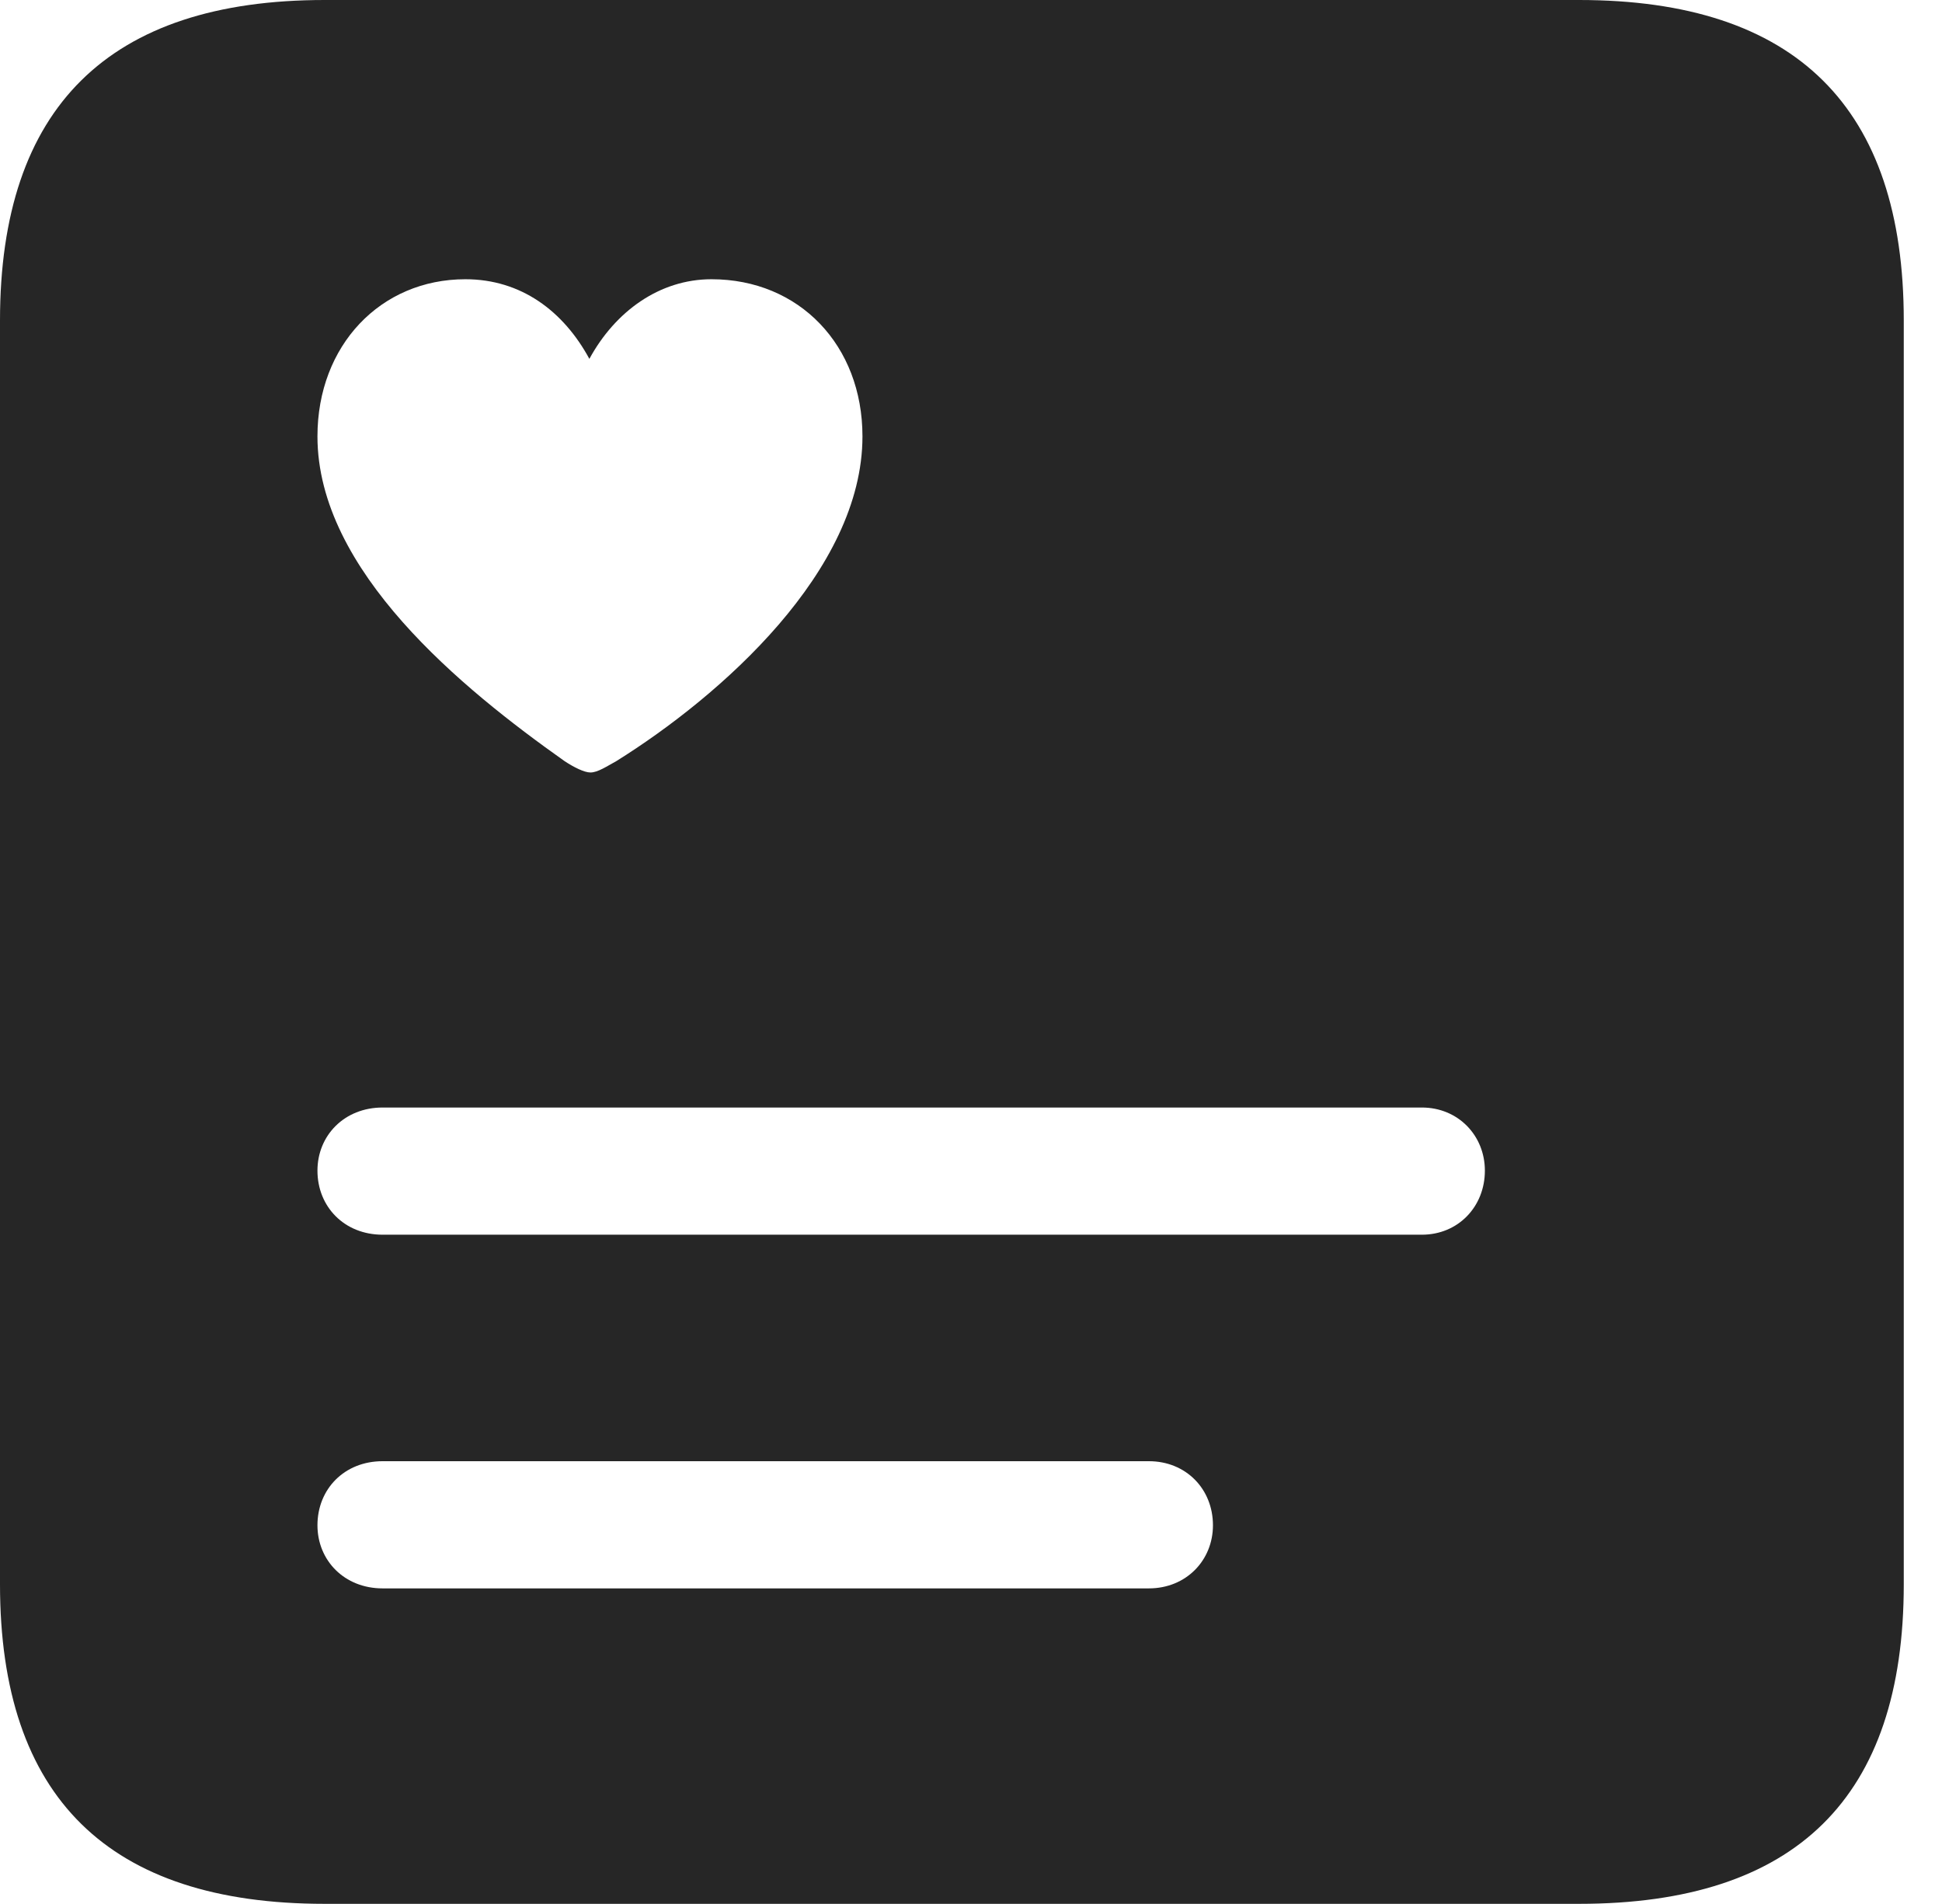 <?xml version="1.0" encoding="UTF-8"?>
<!--Generator: Apple Native CoreSVG 326-->
<!DOCTYPE svg
PUBLIC "-//W3C//DTD SVG 1.1//EN"
       "http://www.w3.org/Graphics/SVG/1.1/DTD/svg11.dtd">
<svg version="1.1" xmlns="http://www.w3.org/2000/svg" xmlns:xlink="http://www.w3.org/1999/xlink" viewBox="0 0 18.34 17.979">
 <g>
  <rect height="17.979" opacity="0" width="18.34" x="0" y="0"/>
  <path d="M17.979 3.027L17.979 14.961C17.979 16.973 16.963 17.979 14.912 17.979L3.066 17.979C1.025 17.979 0 16.973 0 14.961L0 3.027C0 1.016 1.025 0 3.066 0L14.912 0C16.963 0 17.979 1.016 17.979 3.027ZM3.613 13.799C3.252 13.799 2.998 14.062 2.998 14.404C2.998 14.736 3.252 15 3.613 15L10.85 15C11.201 15 11.455 14.736 11.455 14.404C11.455 14.062 11.201 13.799 10.85 13.799ZM3.613 10.459C3.252 10.459 2.998 10.723 2.998 11.055C2.998 11.396 3.252 11.66 3.613 11.66L13.428 11.66C13.77 11.66 14.023 11.396 14.023 11.055C14.023 10.723 13.77 10.459 13.428 10.459ZM5.566 3.389C5.322 2.939 4.922 2.637 4.395 2.637C3.594 2.637 2.998 3.262 2.998 4.121C2.998 5.391 4.365 6.504 5.332 7.188C5.42 7.246 5.518 7.295 5.576 7.295C5.645 7.295 5.732 7.236 5.82 7.188C6.807 6.572 8.145 5.391 8.145 4.121C8.145 3.262 7.549 2.637 6.719 2.637C6.23 2.637 5.811 2.939 5.566 3.389Z" fill="black" fill-opacity="0.85"/>
 </g>
</svg>
